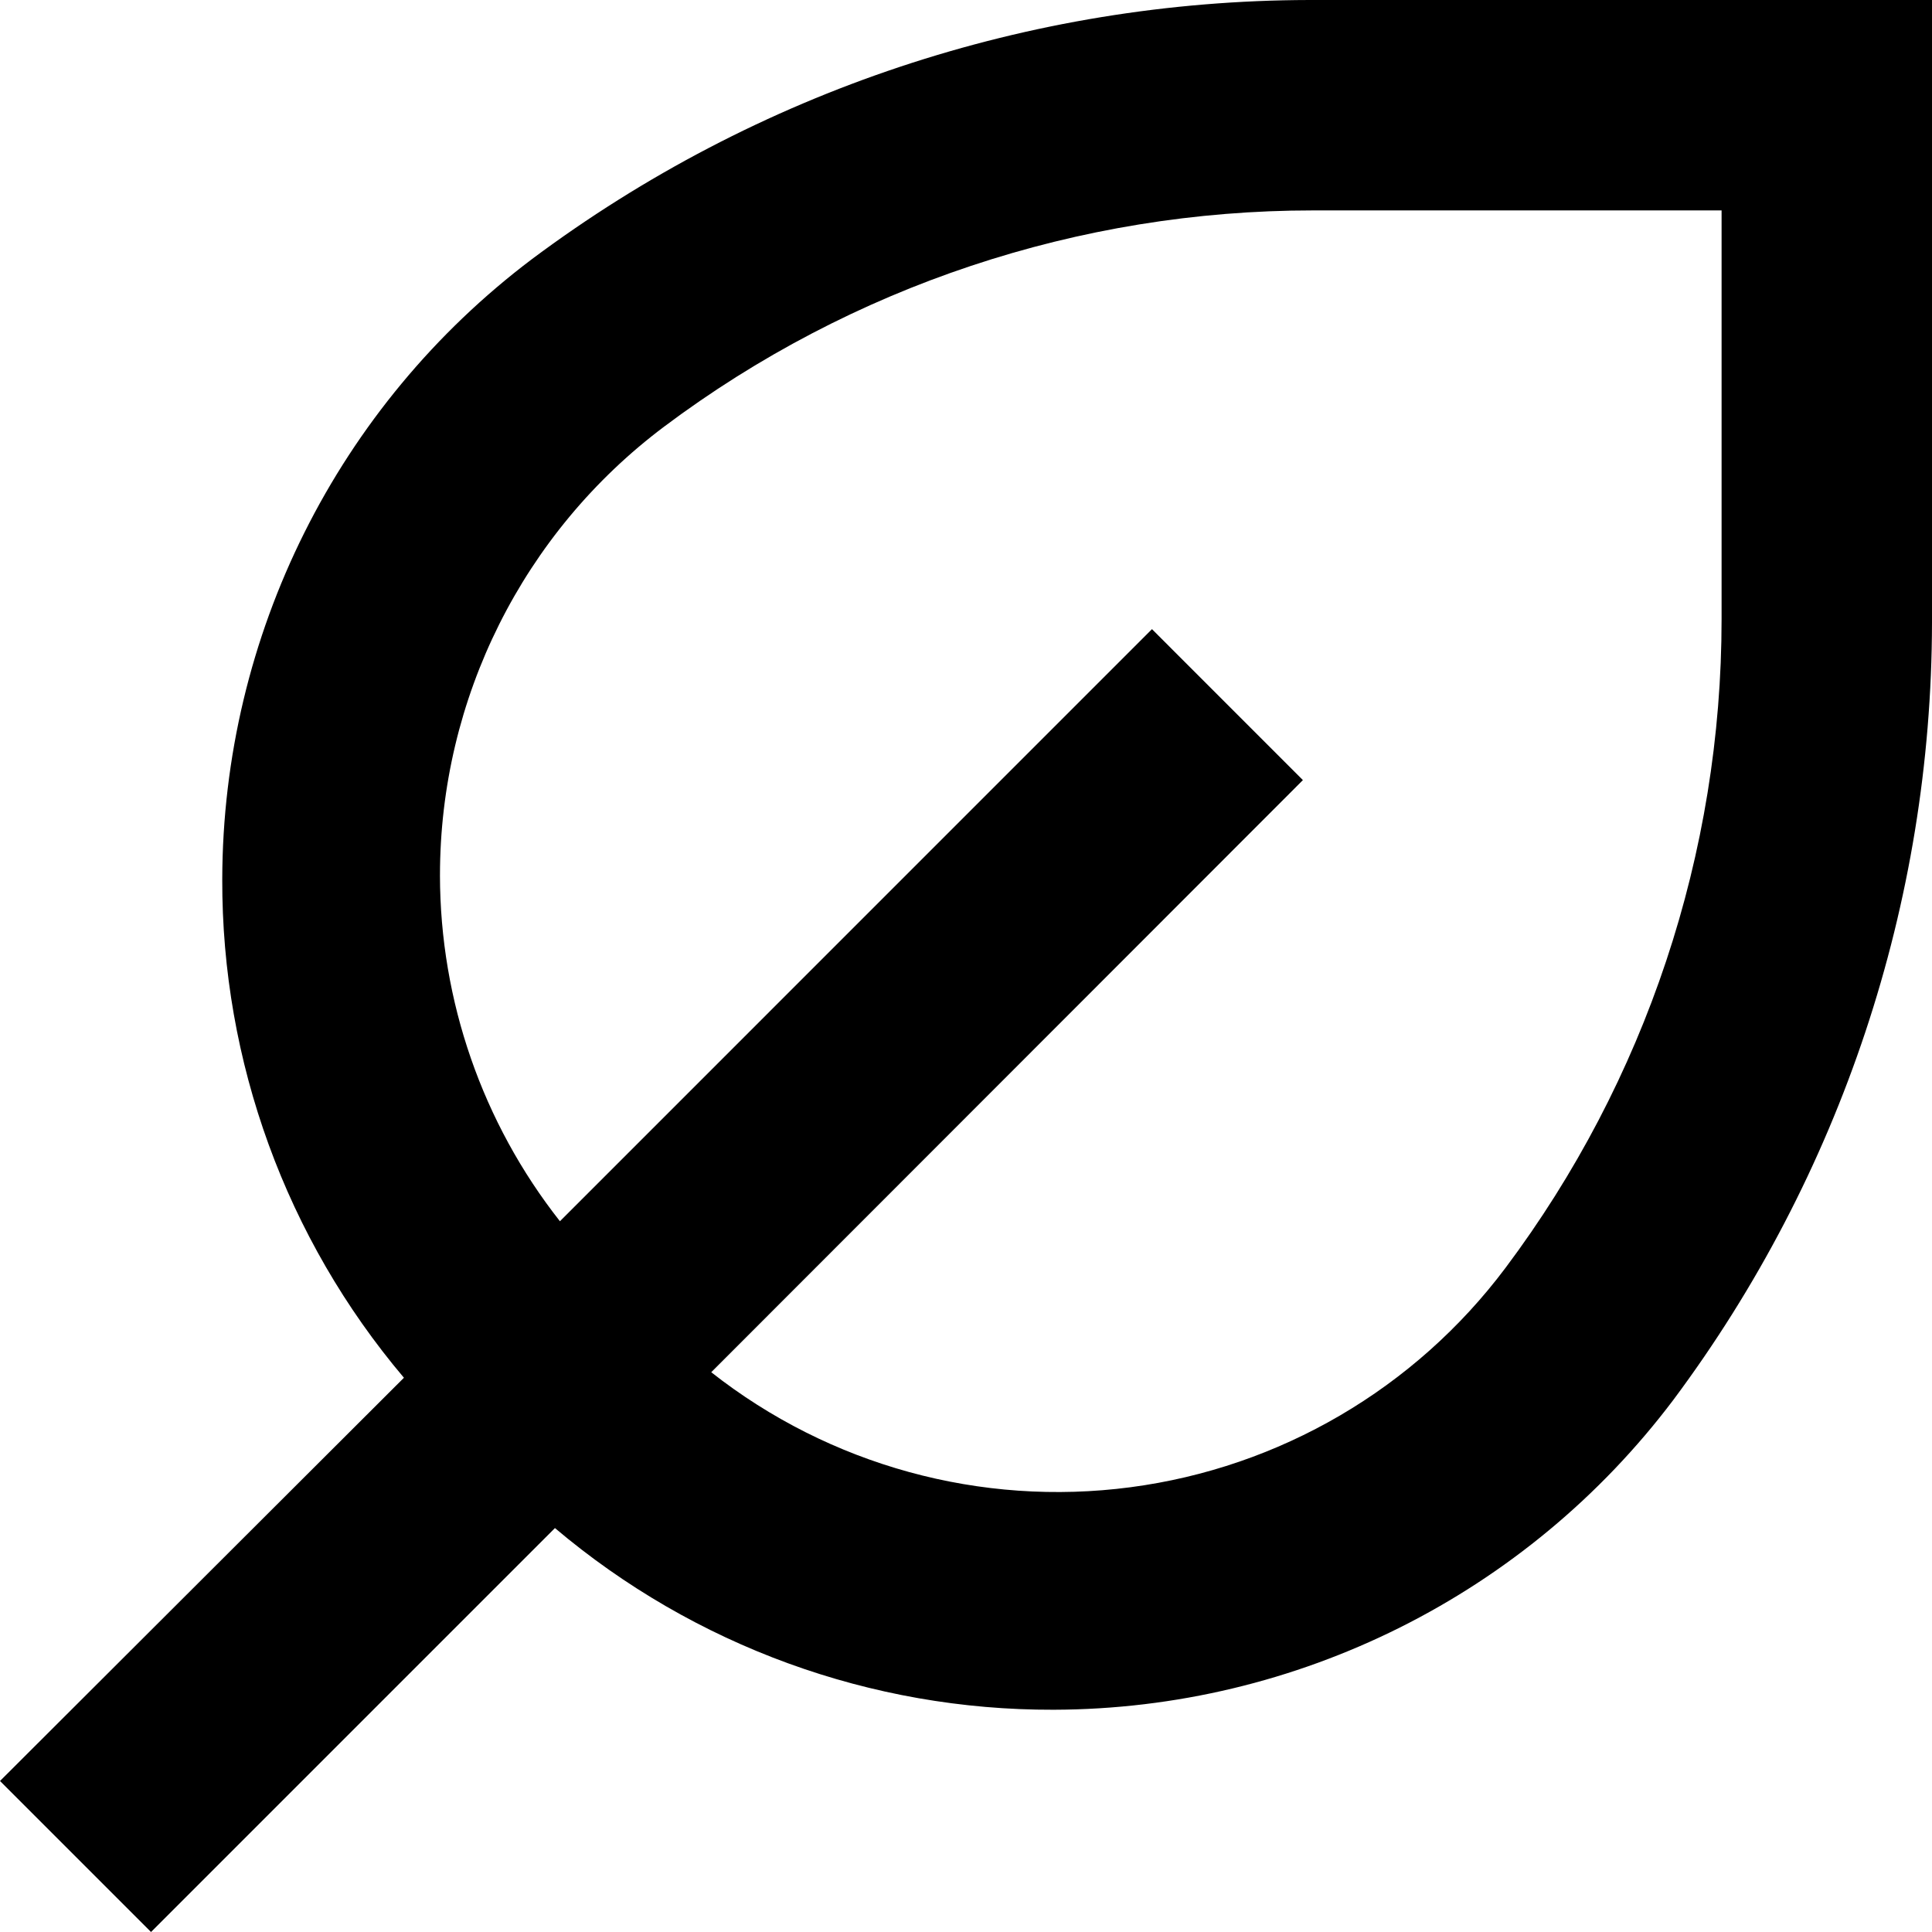 <?xml version="1.0" encoding="UTF-8"?>
<svg width="303px" height="303px" viewBox="0 0 303 303" version="1.1" xmlns="http://www.w3.org/2000/svg" xmlns:xlink="http://www.w3.org/1999/xlink">
    <!-- Generator: Sketch 53.2 (72643) - https://sketchapp.com -->
    <title>icon-leaf</title>
    <desc>Created with Sketch.</desc>
    <g id="Page-1" stroke="none" stroke-width="1" fill="none" fill-rule="evenodd">
        <g id="icon-leaf" fill="#000000" fill-rule="nonzero">
            <path d="M23.684,303 L87.033,239.651 C108.893,258.133 136.618,268.233 165.243,268.143 C203.462,268.046 239.433,250.059 262.443,219.539 C288.707,184.321 302.93,141.582 303,97.648 L303,0 L205.352,0 C161.413,0.086 118.669,14.328 83.461,40.612 C52.926,63.633 34.938,99.627 34.857,137.869 C34.767,166.494 44.867,194.219 63.349,216.076 L0,279.316 L23.684,303 Z M69.002,137.252 L69.002,137.256 C69.002,109.573 82.033,83.508 104.178,66.895 C133.528,44.892 169.221,32.996 205.903,33 L270,33 L270,97.106 C270.004,133.794 258.11,169.493 236.11,198.845 C221.925,217.768 200.716,230.174 177.27,233.251 C153.824,236.332 130.13,229.827 111.545,215.209 L204.337,122.345 L180.666,98.67 L87.815,191.53 C75.656,176.074 69.027,156.981 69,137.31 L69.002,137.252 Z" id="Shape"></path>
        </g>
    </g>
</svg>